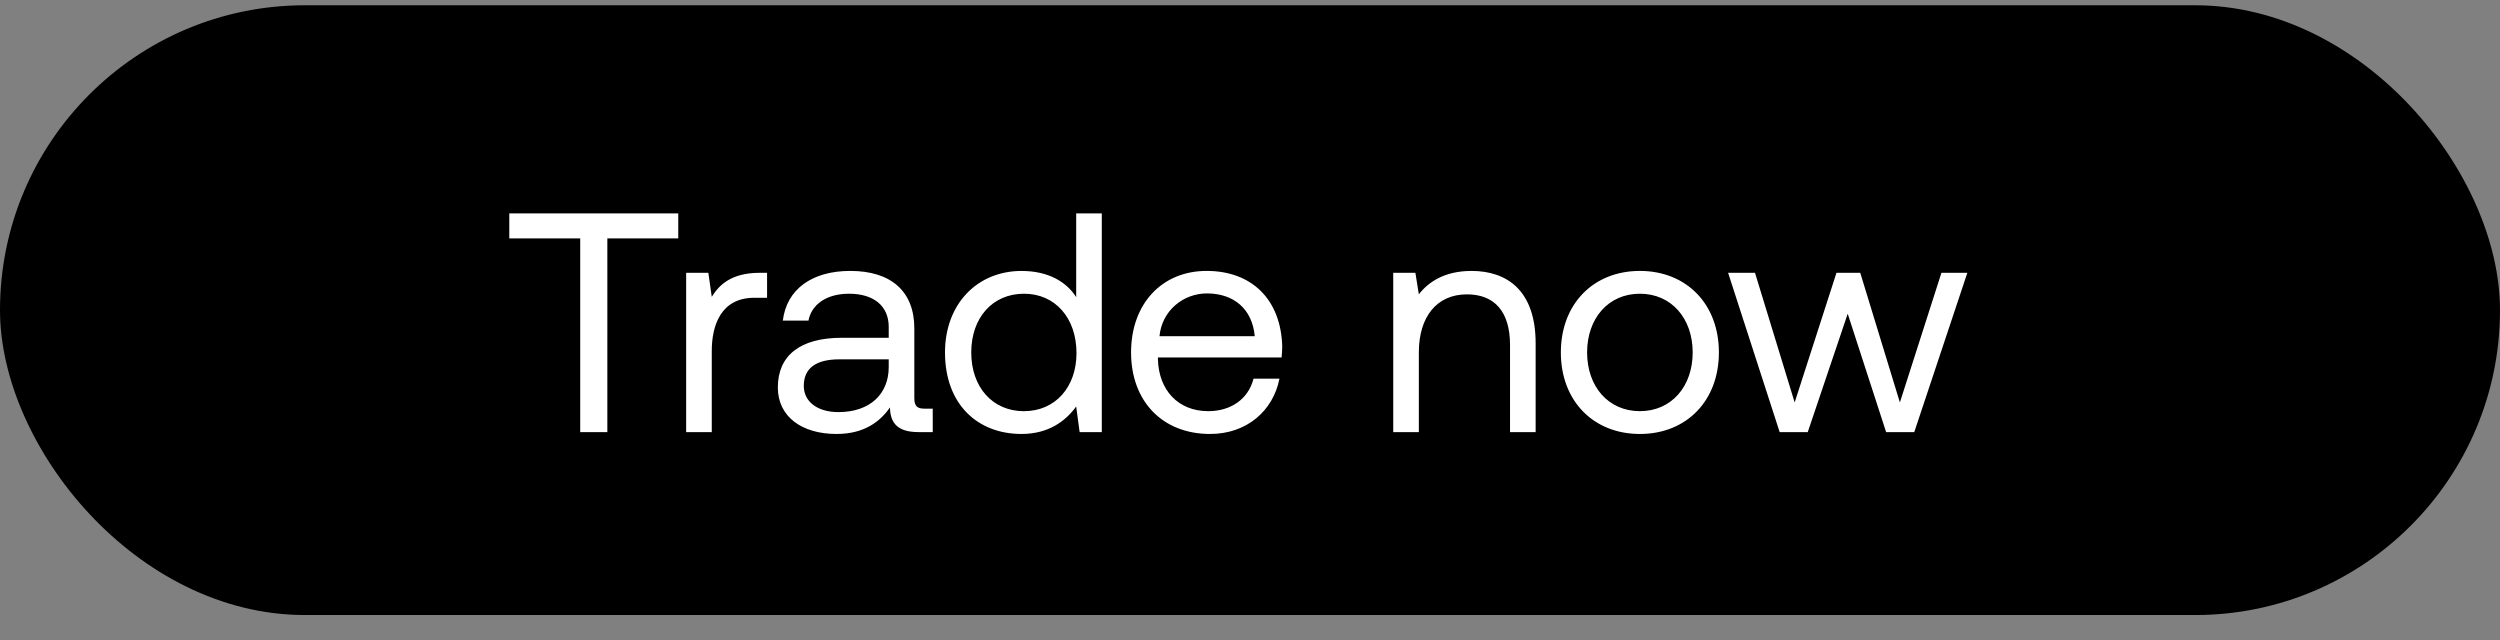 <svg width="82" height="21" viewBox="0 0 82 21" fill="none" xmlns="http://www.w3.org/2000/svg"><rect x="0" y="0" width="82" height="21" fill="#808080" stroke="none"/><rect y=".173" width="82" height="20" rx="10" fill="#000"/><path d="M16.705 7.82h2.326v6.353h.89V7.82h2.326V7h-5.542v.82zm8.22 1.128c-.933 0-1.333.39-1.579.789l-.112-.79h-.728v5.226h.84v-2.664c0-.83.298-1.742 1.394-1.742h.42v-.82h-.236zm5.403 4.456c-.235 0-.338-.071-.338-.348v-2.285c0-1.219-.768-1.885-2.1-1.885-1.26 0-2.09.605-2.213 1.63h.84c.103-.533.595-.882 1.332-.882.82 0 1.301.41 1.301 1.086v.359h-1.537c-1.372 0-2.1.584-2.1 1.629 0 .953.779 1.526 1.926 1.526.902 0 1.424-.4 1.752-.87.01.512.246.809.943.809h.46v-.769h-.266zm-1.178-1.362c0 .87-.604 1.475-1.65 1.475-.696 0-1.136-.348-1.136-.86 0-.595.42-.871 1.168-.871h1.618v.256zm6.15-2.295c-.319-.502-.913-.86-1.794-.86-1.444 0-2.51 1.075-2.51 2.673 0 1.7 1.066 2.674 2.51 2.674.881 0 1.445-.42 1.793-.901l.113.84h.727V7h-.84v2.746zm-1.712 3.74c-1.035 0-1.731-.79-1.731-1.927s.696-1.926 1.731-1.926c1.025 0 1.721.8 1.721 1.947 0 1.116-.696 1.905-1.72 1.905zm6.103.747c1.21 0 2.07-.768 2.275-1.813h-.85c-.175.676-.749 1.065-1.486 1.065-.994 0-1.619-.696-1.65-1.69v-.072h4.057c.01-.123.02-.246.02-.358-.04-1.547-1.003-2.48-2.479-2.48-1.475 0-2.479 1.086-2.479 2.674 0 1.598 1.025 2.674 2.592 2.674zm-1.66-3.207c.082-.85.79-1.403 1.558-1.403.87 0 1.485.502 1.567 1.403h-3.124zm10.228-2.14c-.881 0-1.414.368-1.721.768l-.113-.707h-.727v5.225h.84V11.56c0-1.178.594-1.905 1.578-1.905.911 0 1.413.573 1.413 1.66v2.858h.84v-2.91c0-1.731-.932-2.377-2.11-2.377zm5.53 5.347c1.526 0 2.591-1.086 2.591-2.674 0-1.588-1.065-2.674-2.592-2.674-1.526 0-2.592 1.086-2.592 2.674 0 1.588 1.066 2.674 2.592 2.674zm0-.748c-1.036 0-1.732-.809-1.732-1.926s.696-1.926 1.731-1.926c1.035 0 1.732.81 1.732 1.926 0 1.117-.697 1.926-1.732 1.926zm4.583.687h.922l1.311-3.883 1.26 3.883h.923l1.741-5.225h-.85L62.316 13.2l-1.3-4.252h-.78L58.865 13.2l-1.301-4.252h-.882l1.691 5.225z" fill="#fff"/></svg>